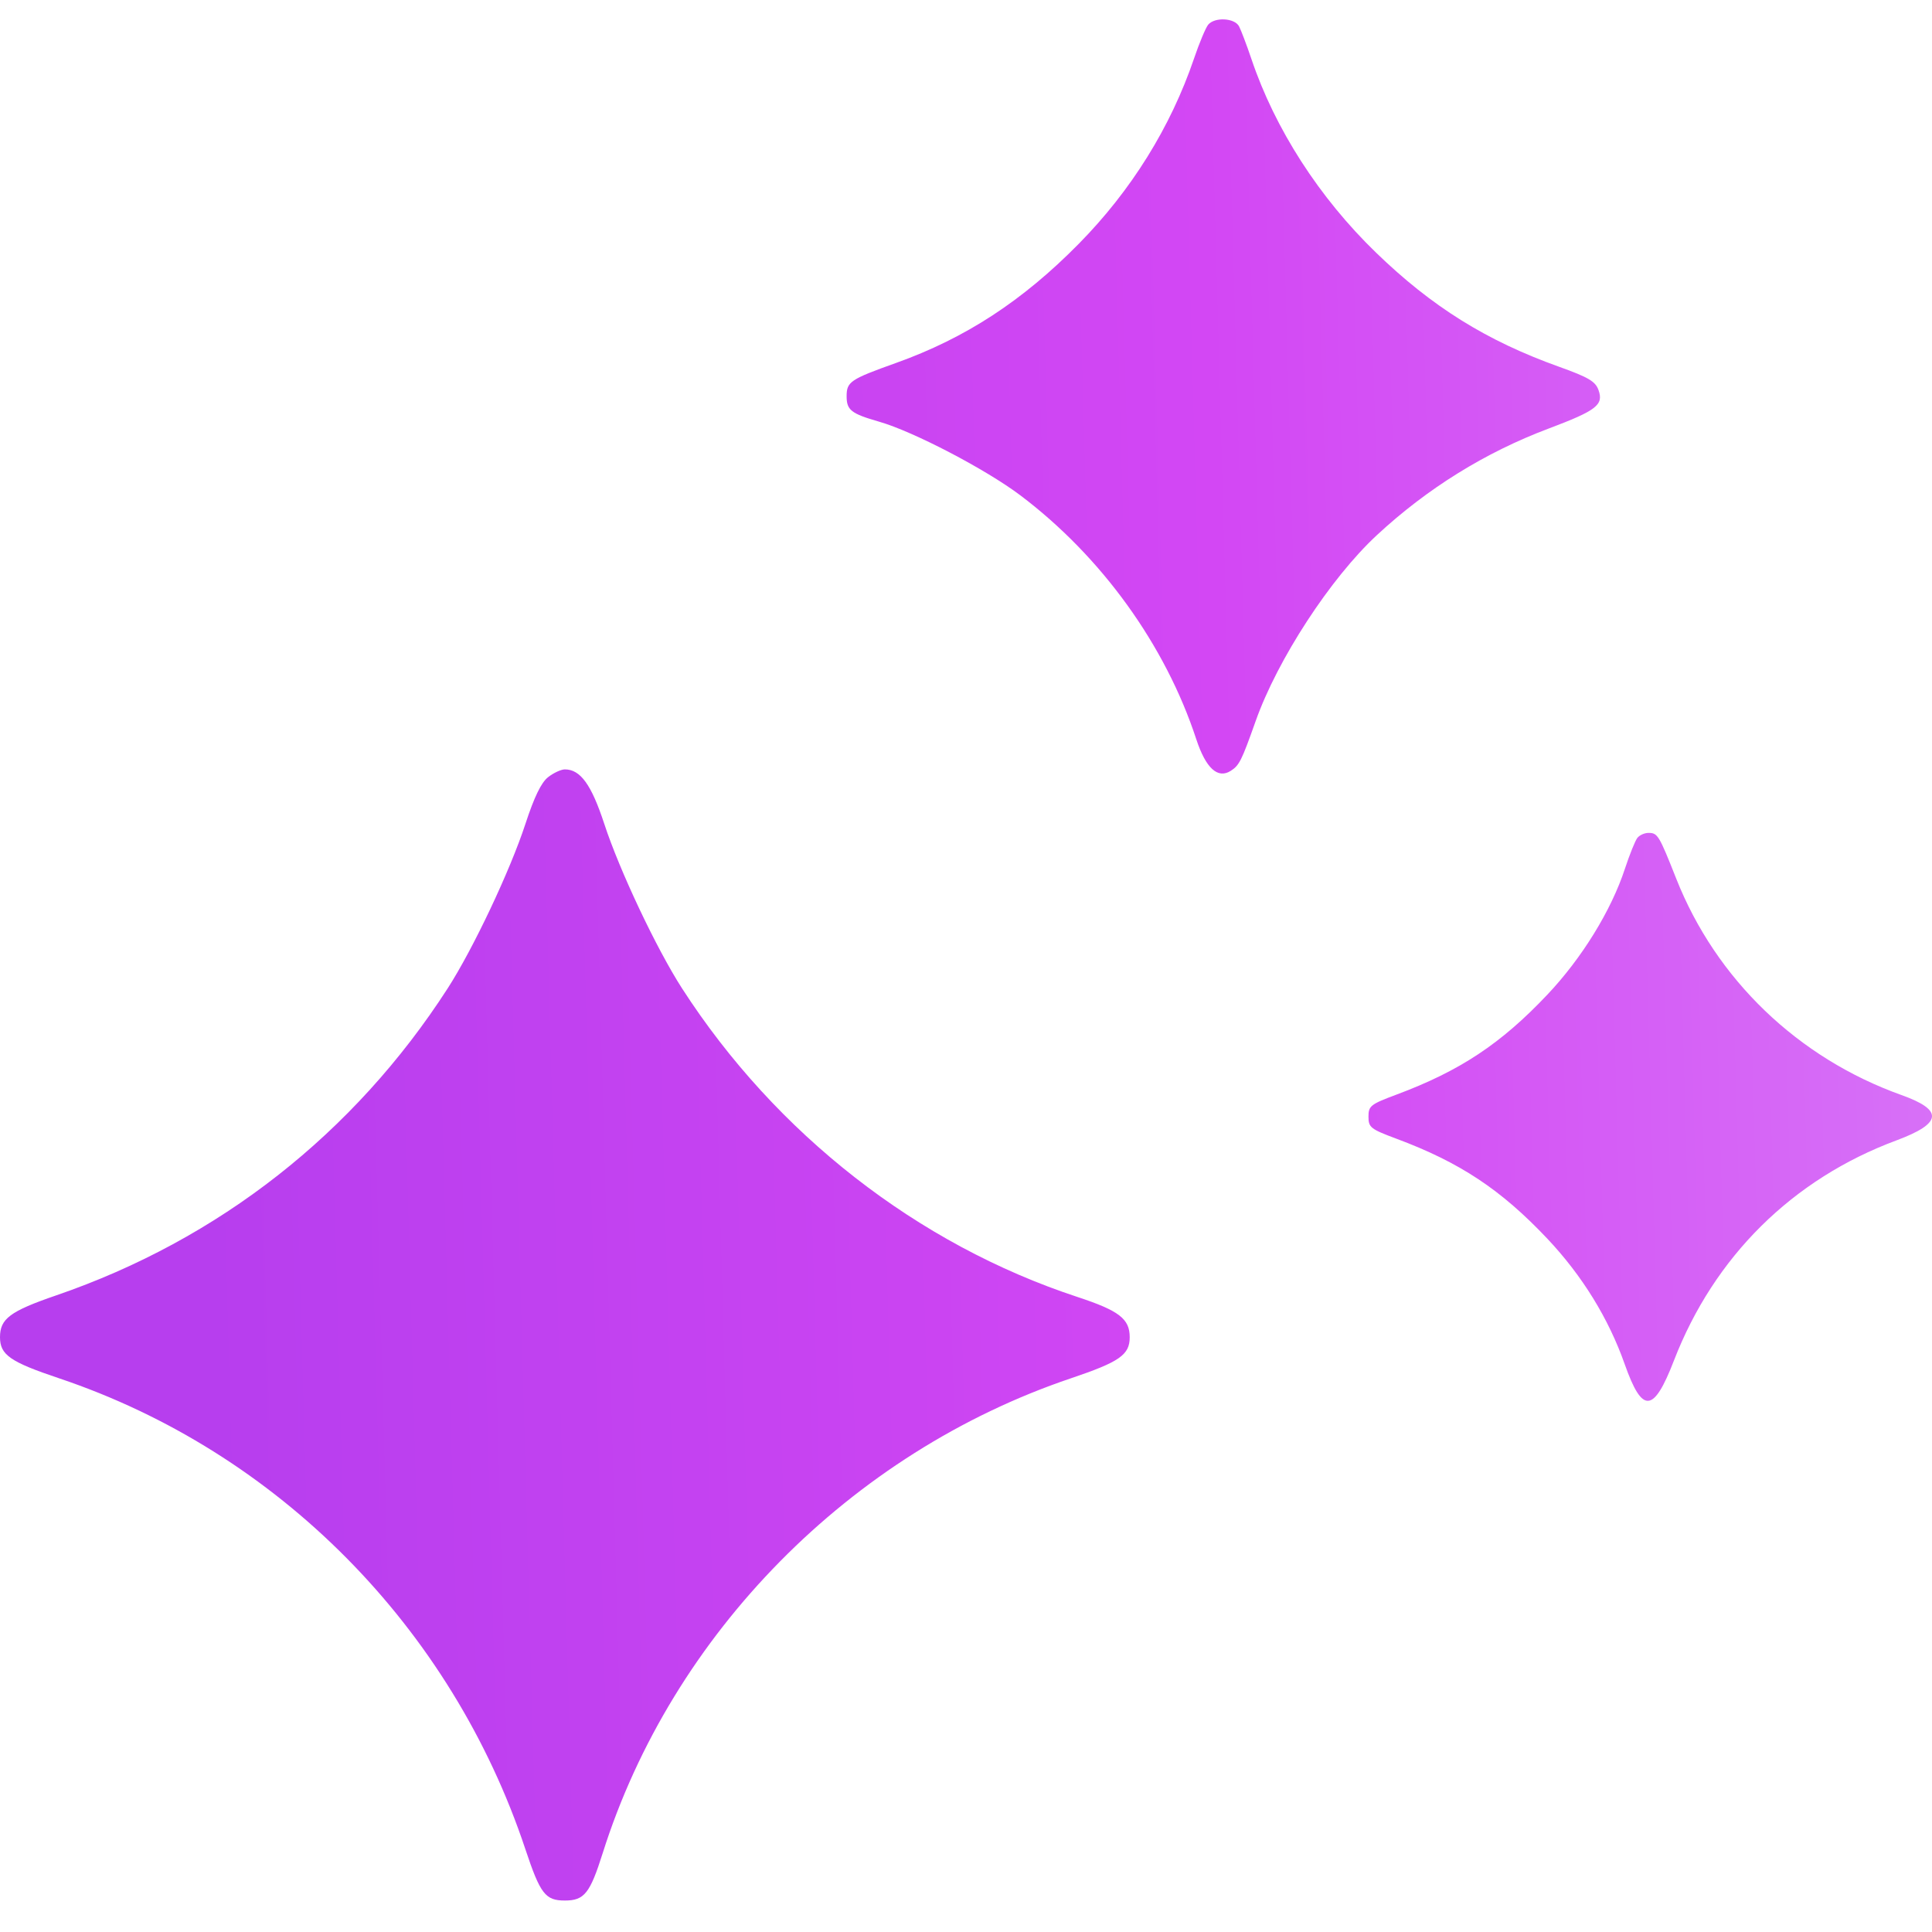 <svg width="38" height="38" viewBox="0 0 38 38" fill="none" xmlns="http://www.w3.org/2000/svg">
<path fill-rule="evenodd" clip-rule="evenodd" d="M23.763 0.486C23.715 0.545 23.589 0.844 23.485 1.151C23.026 2.5 22.25 3.748 21.218 4.795C20.111 5.919 18.988 6.651 17.626 7.138C16.722 7.461 16.652 7.508 16.652 7.795C16.652 8.066 16.741 8.136 17.291 8.294C17.963 8.486 19.388 9.23 20.068 9.742C21.665 10.946 22.922 12.688 23.53 14.542C23.717 15.109 23.95 15.323 24.205 15.163C24.375 15.055 24.42 14.965 24.696 14.186C25.124 12.974 26.169 11.371 27.082 10.525C28.073 9.606 29.212 8.899 30.455 8.431C31.403 8.074 31.546 7.964 31.44 7.67C31.379 7.501 31.241 7.42 30.663 7.213C29.238 6.703 28.165 6.034 27.067 4.971C25.948 3.889 25.077 2.535 24.614 1.161C24.52 0.883 24.41 0.593 24.37 0.517C24.281 0.352 23.892 0.332 23.763 0.486ZM10.78 15.286C10.645 15.392 10.508 15.675 10.335 16.203C10.033 17.126 9.306 18.663 8.804 19.442C6.964 22.294 4.303 24.381 1.104 25.479C0.198 25.79 0 25.938 0 26.301C0 26.648 0.198 26.786 1.158 27.108C5.462 28.553 8.879 32.002 10.334 36.373C10.627 37.252 10.726 37.381 11.11 37.381C11.493 37.381 11.604 37.241 11.855 36.447C13.218 32.133 16.725 28.576 21.062 27.11C22.022 26.786 22.22 26.648 22.22 26.301C22.22 25.94 22.011 25.779 21.19 25.509C18.046 24.474 15.259 22.299 13.416 19.442C12.914 18.663 12.187 17.126 11.885 16.203C11.632 15.432 11.416 15.133 11.11 15.133C11.036 15.133 10.887 15.202 10.78 15.286ZM32.205 16.48C32.163 16.533 32.053 16.805 31.961 17.084C31.692 17.907 31.114 18.845 30.434 19.564C29.521 20.53 28.715 21.064 27.463 21.531C26.957 21.72 26.916 21.752 26.916 21.963C26.916 22.175 26.957 22.207 27.463 22.396C28.716 22.863 29.522 23.398 30.434 24.363C31.12 25.091 31.638 25.93 31.956 26.832C32.302 27.812 32.524 27.796 32.924 26.761C33.714 24.717 35.255 23.191 37.298 22.431C38.201 22.095 38.231 21.835 37.399 21.538C35.363 20.81 33.752 19.262 32.969 17.281C32.631 16.427 32.604 16.382 32.424 16.382C32.346 16.382 32.248 16.426 32.205 16.48Z" fill="url(#paint0_linear_157_1430)"/>
<defs>
<linearGradient id="paint0_linear_157_1430" x1="-2.89926e-08" y1="29.509" x2="42.592" y2="28.338" gradientUnits="userSpaceOnUse">
<stop offset="0.099" stop-color="#B73EEE"/>
<stop offset="0.573" stop-color="#D347F4"/>
<stop offset="1" stop-color="#D87DF8"/>
</linearGradient>
</defs>
</svg>
